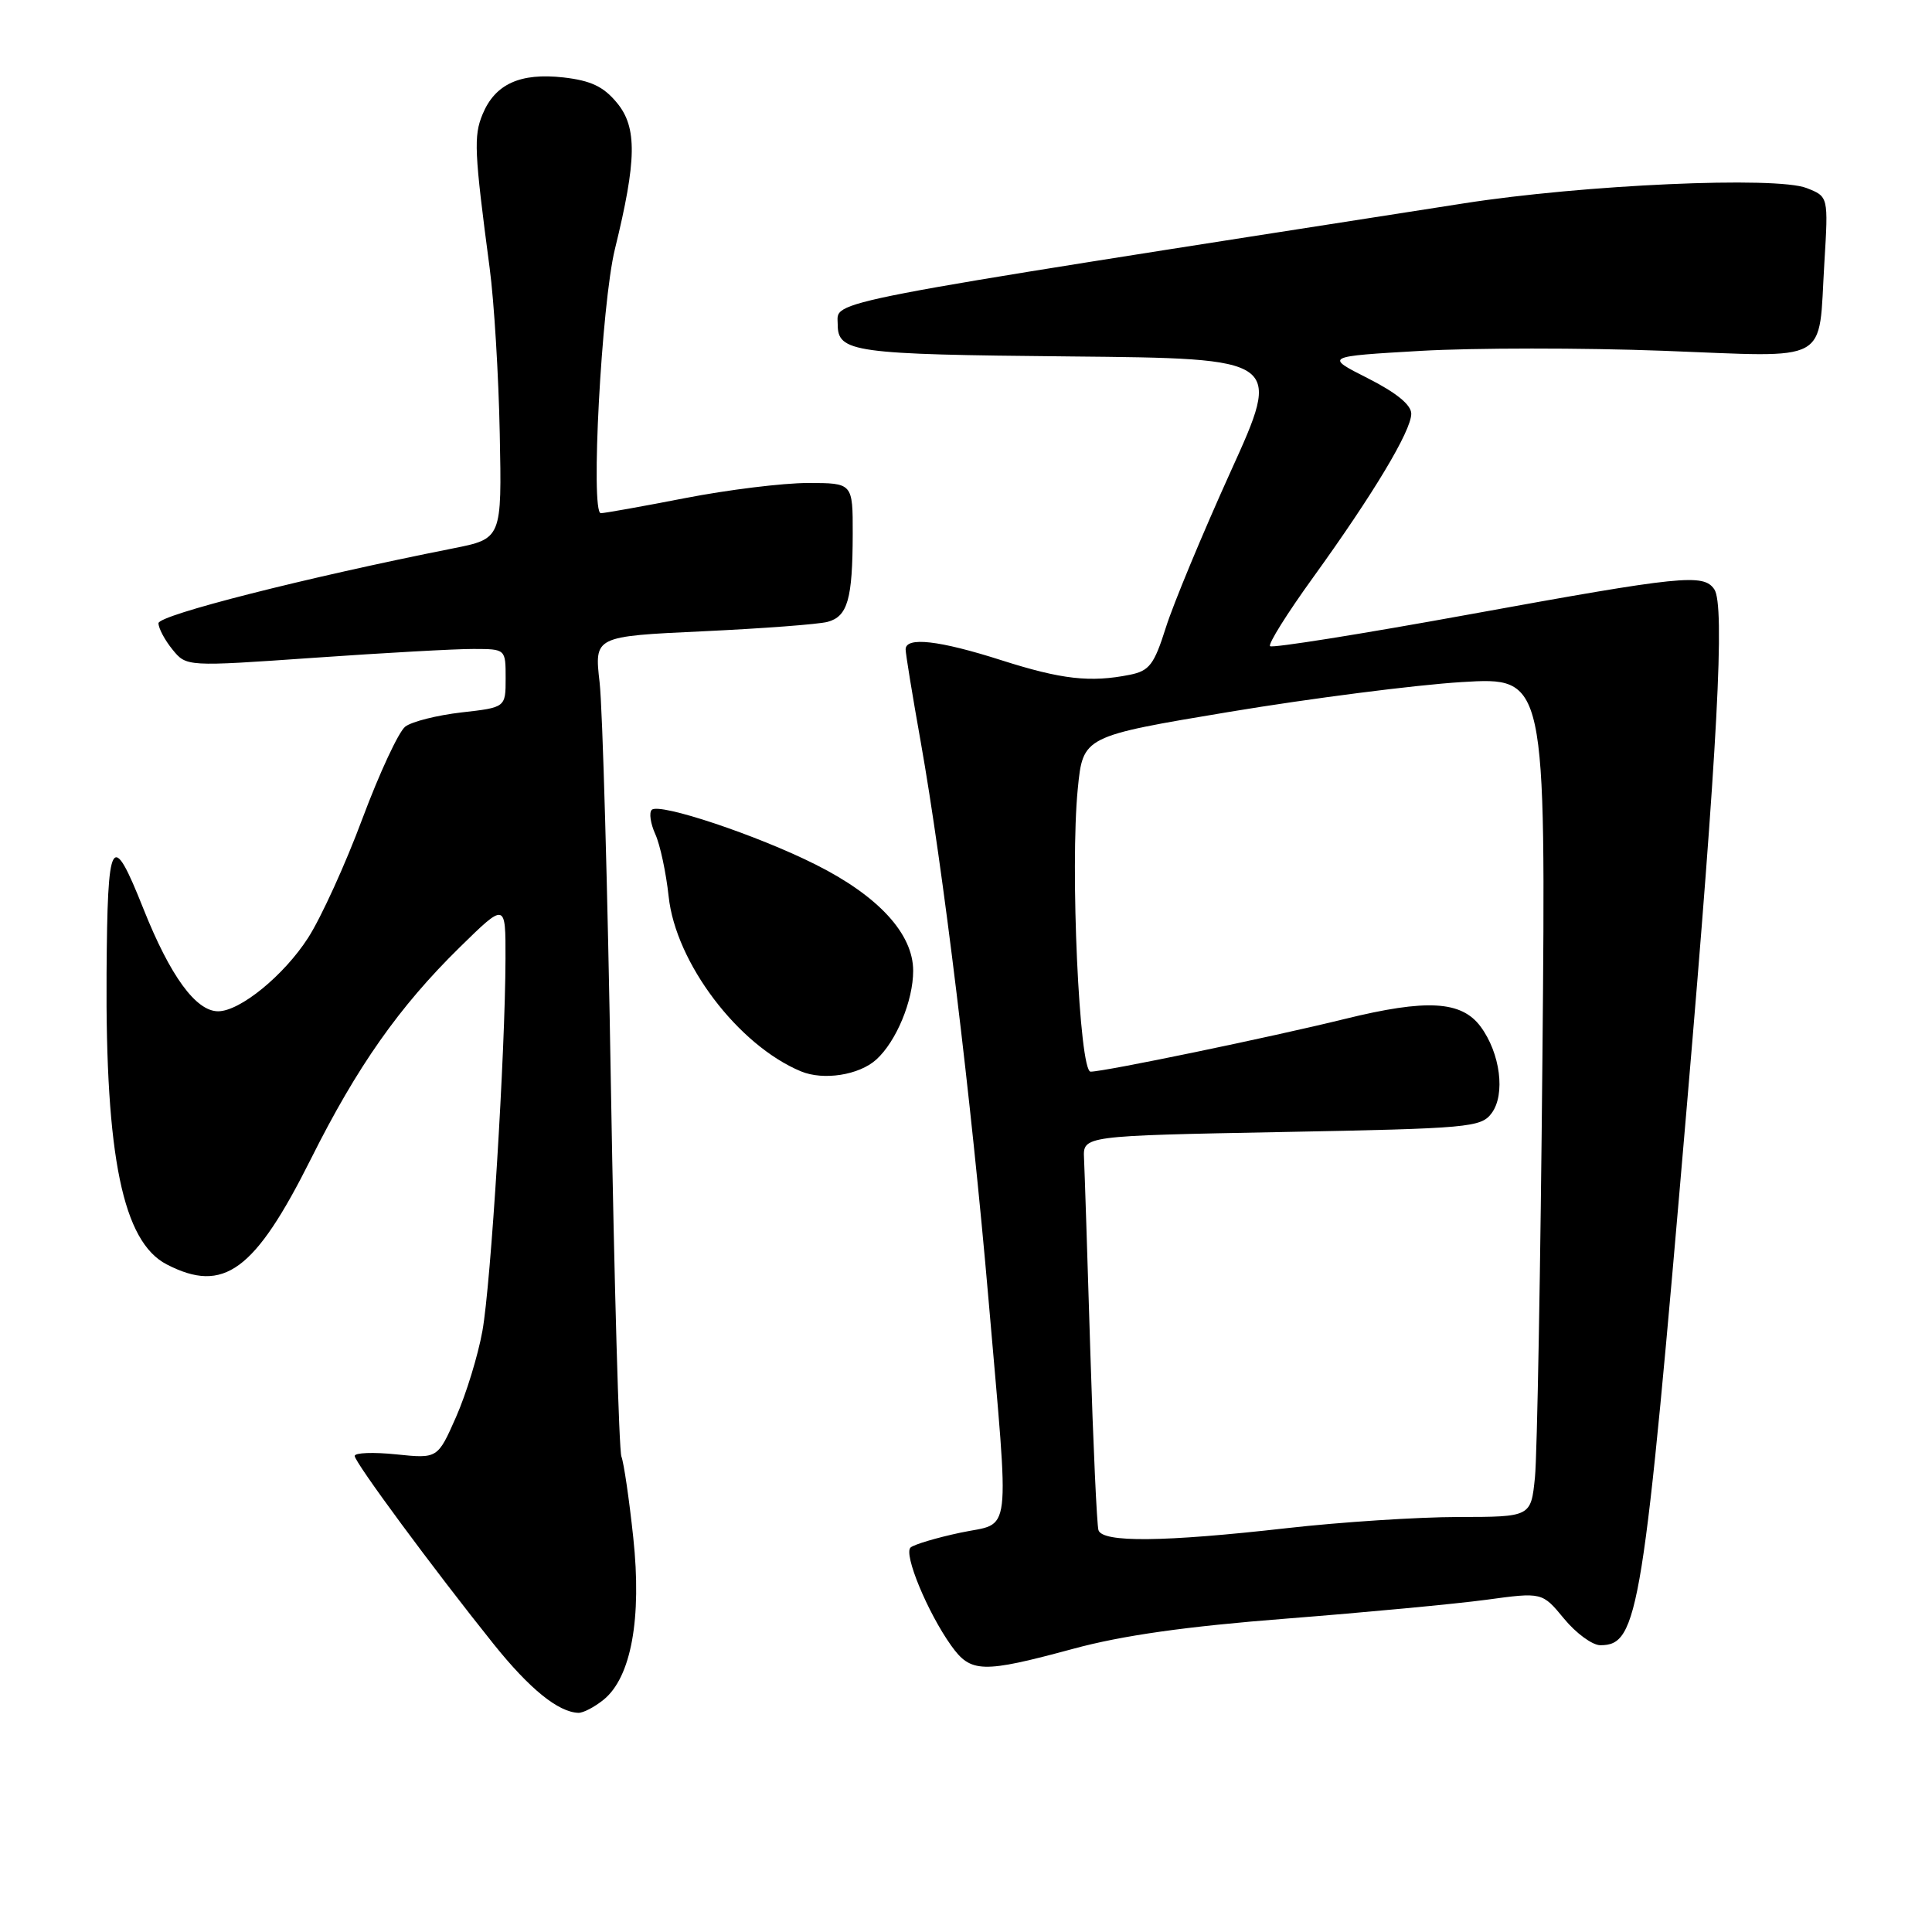 <?xml version="1.0" encoding="UTF-8" standalone="no"?>
<!DOCTYPE svg PUBLIC "-//W3C//DTD SVG 1.1//EN" "http://www.w3.org/Graphics/SVG/1.1/DTD/svg11.dtd" >
<svg xmlns="http://www.w3.org/2000/svg" xmlns:xlink="http://www.w3.org/1999/xlink" version="1.1" viewBox="0 0 256 256">
 <g >
 <path fill="currentColor"
d=" M 79.98 225.22 C 83.63 222.26 85.06 214.46 83.91 203.73 C 83.37 198.66 82.66 193.82 82.34 193.00 C 82.02 192.18 81.39 170.12 80.95 144.00 C 80.52 117.88 79.84 93.76 79.45 90.41 C 78.75 84.32 78.75 84.32 93.12 83.65 C 101.03 83.28 108.47 82.72 109.66 82.40 C 112.32 81.68 112.97 79.40 112.99 70.75 C 113.00 64.00 113.00 64.00 107.04 64.00 C 103.75 64.00 96.44 64.90 90.79 66.00 C 85.13 67.10 80.10 68.00 79.61 68.00 C 78.22 68.00 79.70 40.26 81.48 33.00 C 84.37 21.23 84.44 16.89 81.77 13.65 C 79.98 11.47 78.31 10.68 74.66 10.26 C 68.92 9.62 65.60 11.13 63.94 15.15 C 62.75 18.02 62.84 20.09 64.88 35.50 C 65.47 39.90 66.07 49.77 66.22 57.44 C 66.50 71.38 66.50 71.38 60.00 72.67 C 40.51 76.54 21.00 81.50 21.00 82.58 C 21.00 83.24 21.83 84.81 22.85 86.06 C 24.70 88.34 24.70 88.34 41.60 87.16 C 50.89 86.51 60.41 85.98 62.75 85.99 C 67.00 86.00 67.00 86.00 67.00 89.87 C 67.00 93.74 67.00 93.74 61.15 94.40 C 57.93 94.77 54.58 95.61 53.70 96.28 C 52.83 96.95 50.28 102.43 48.03 108.45 C 45.79 114.47 42.55 121.59 40.83 124.26 C 37.63 129.24 31.81 134.00 28.90 134.00 C 25.96 134.00 22.56 129.34 19.02 120.46 C 14.78 109.81 14.24 110.75 14.12 129.00 C 13.96 153.26 16.29 164.55 22.09 167.54 C 29.65 171.45 33.76 168.43 41.23 153.50 C 47.33 141.31 52.89 133.40 60.91 125.53 C 67.00 119.56 67.00 119.56 66.98 127.03 C 66.95 139.46 65.05 170.12 63.92 176.37 C 63.34 179.60 61.77 184.72 60.43 187.76 C 57.99 193.28 57.99 193.28 52.49 192.71 C 49.47 192.40 47.00 192.49 47.00 192.92 C 47.00 193.77 57.42 207.88 65.41 217.85 C 70.17 223.79 73.97 226.87 76.64 226.96 C 77.27 226.98 78.77 226.20 79.98 225.22 Z  M 142.18 218.48 C 148.72 216.70 157.16 215.51 170.50 214.47 C 180.95 213.65 192.84 212.53 196.93 211.98 C 204.35 210.97 204.35 210.97 207.25 214.49 C 208.84 216.42 211.00 218.00 212.05 218.00 C 217.10 218.00 217.76 213.91 223.52 146.50 C 227.60 98.80 228.59 80.16 227.15 78.08 C 225.71 75.99 222.93 76.27 194.65 81.42 C 180.43 84.01 168.57 85.90 168.29 85.62 C 168.01 85.34 170.57 81.25 173.99 76.52 C 182.00 65.42 187.00 57.08 187.00 54.82 C 187.00 53.65 185.03 52.04 181.26 50.13 C 175.52 47.23 175.52 47.23 188.28 46.49 C 195.29 46.09 209.74 46.08 220.37 46.48 C 242.90 47.33 240.91 48.41 241.74 34.78 C 242.27 26.05 242.27 26.05 239.39 24.92 C 235.37 23.33 209.80 24.47 194.00 26.94 C 107.23 40.47 111.00 39.74 111.00 42.96 C 111.00 46.69 112.98 46.96 141.77 47.23 C 169.87 47.50 169.87 47.50 163.06 62.50 C 159.32 70.76 155.46 80.05 154.48 83.16 C 152.93 88.06 152.30 88.89 149.72 89.41 C 144.47 90.46 140.67 90.03 132.71 87.49 C 124.42 84.84 120.00 84.34 120.00 86.05 C 120.00 86.62 120.90 92.14 122.00 98.30 C 124.95 114.92 128.71 145.78 130.98 172.16 C 133.78 204.67 134.14 201.61 127.25 203.09 C 124.09 203.76 121.12 204.65 120.66 205.05 C 119.69 205.89 122.90 213.65 126.03 218.04 C 128.63 221.69 130.16 221.73 142.18 218.48 Z  M 116.11 140.40 C 118.76 138.00 121.00 132.61 121.00 128.63 C 121.00 123.74 116.40 118.73 108.08 114.56 C 100.32 110.66 87.34 106.33 86.36 107.31 C 85.98 107.68 86.20 109.14 86.83 110.53 C 87.47 111.93 88.26 115.65 88.60 118.79 C 89.53 127.56 97.80 138.50 106.13 141.96 C 109.11 143.20 113.83 142.46 116.11 140.40 Z  M 145.55 202.75 C 145.34 202.06 144.85 191.38 144.47 179.00 C 144.09 166.62 143.72 155.15 143.64 153.50 C 143.50 150.50 143.50 150.50 169.83 150.00 C 194.69 149.53 196.25 149.39 197.65 147.50 C 199.50 145.02 198.80 139.55 196.18 136.02 C 193.64 132.61 189.03 132.35 178.22 135.01 C 168.40 137.43 146.35 142.00 144.51 142.00 C 143.01 142.00 141.78 114.95 142.81 104.53 C 143.50 97.56 143.50 97.56 163.00 94.31 C 173.72 92.53 187.53 90.76 193.67 90.38 C 204.84 89.70 204.84 89.70 204.38 140.10 C 204.13 167.82 203.68 192.86 203.39 195.75 C 202.86 201.00 202.86 201.00 193.18 201.01 C 187.86 201.02 177.65 201.68 170.50 202.49 C 154.17 204.34 146.07 204.42 145.55 202.75 Z "/>
</g>
</svg>